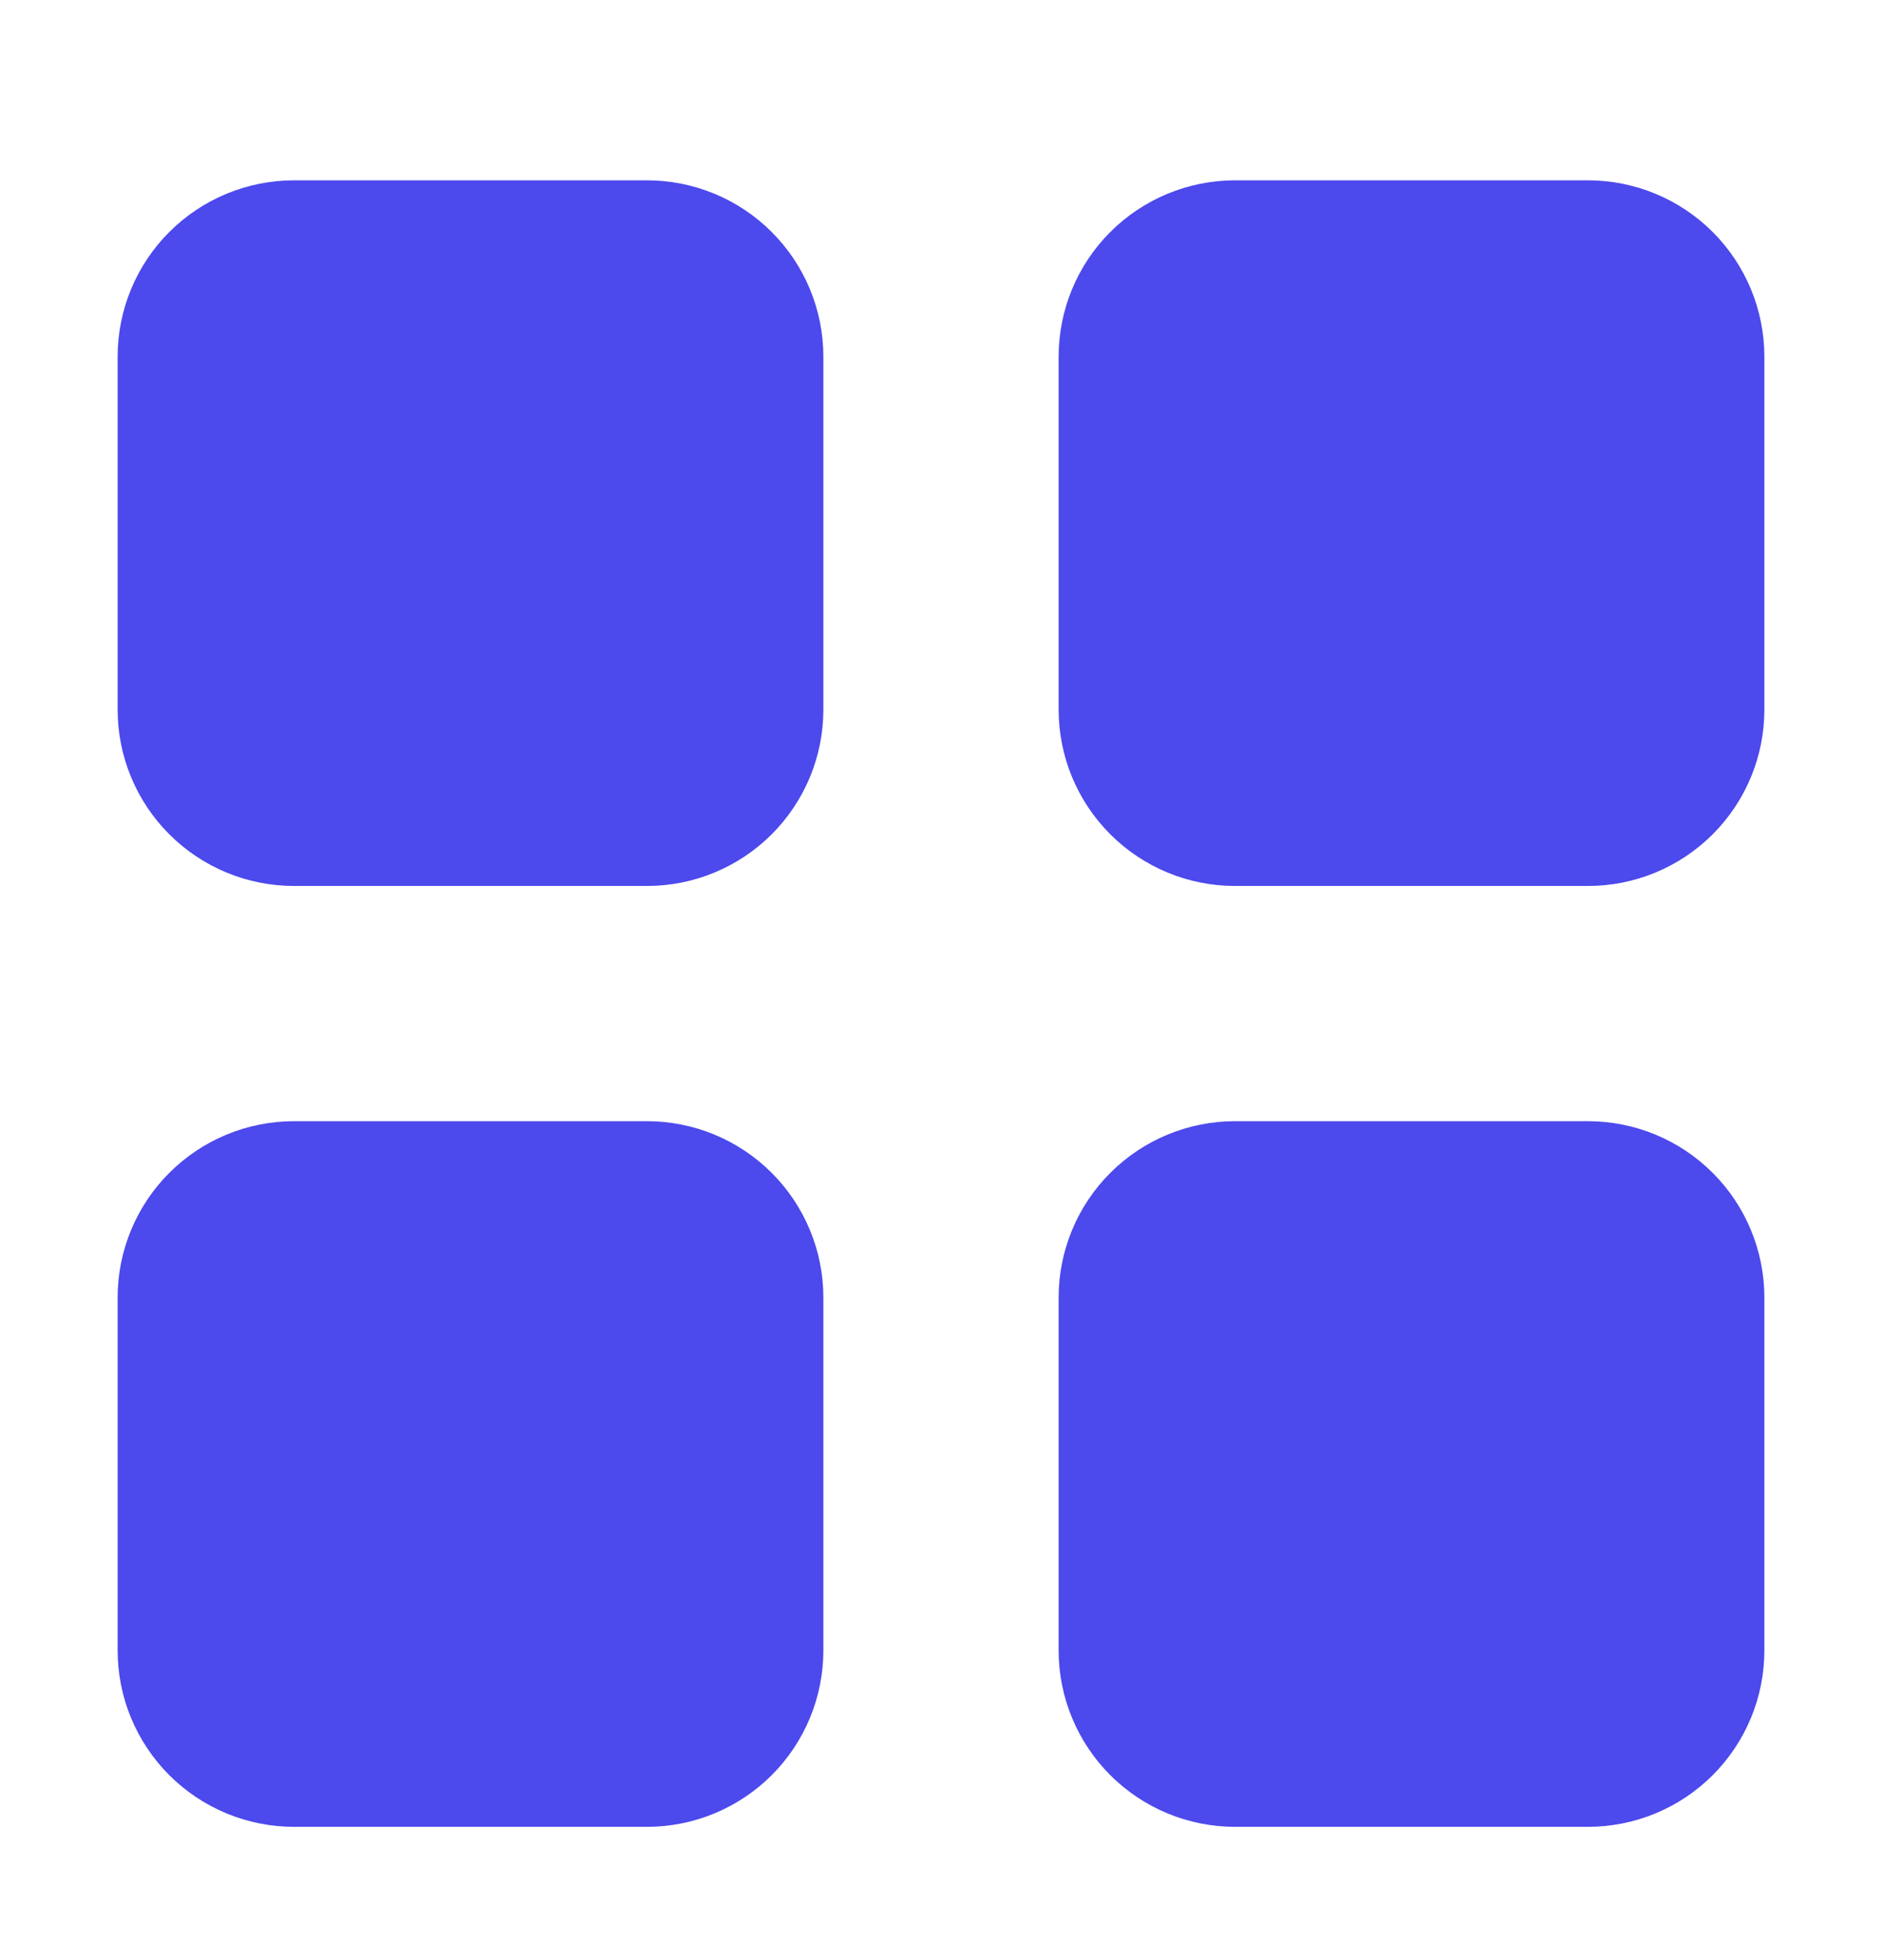 <svg width="24" height="25" viewBox="0 0 24 25" fill="none" xmlns="http://www.w3.org/2000/svg">
<path d="M1.5 4.55C1.5 3.953 1.737 3.381 2.159 2.959C2.581 2.537 3.153 2.3 3.75 2.3H8.25C8.847 2.3 9.419 2.537 9.841 2.959C10.263 3.381 10.5 3.953 10.5 4.55V9.05C10.5 9.647 10.263 10.219 9.841 10.641C9.419 11.063 8.847 11.3 8.25 11.3H3.75C3.153 11.3 2.581 11.063 2.159 10.641C1.737 10.219 1.5 9.647 1.5 9.05V4.55ZM13.5 4.55C13.5 3.953 13.737 3.381 14.159 2.959C14.581 2.537 15.153 2.3 15.75 2.3H20.25C20.847 2.3 21.419 2.537 21.841 2.959C22.263 3.381 22.5 3.953 22.5 4.55V9.05C22.5 9.647 22.263 10.219 21.841 10.641C21.419 11.063 20.847 11.3 20.25 11.3H15.75C15.153 11.3 14.581 11.063 14.159 10.641C13.737 10.219 13.5 9.647 13.5 9.05V4.55ZM1.5 16.55C1.5 15.953 1.737 15.381 2.159 14.959C2.581 14.537 3.153 14.3 3.75 14.3H8.25C8.847 14.3 9.419 14.537 9.841 14.959C10.263 15.381 10.5 15.953 10.5 16.55V21.05C10.5 21.647 10.263 22.219 9.841 22.641C9.419 23.063 8.847 23.3 8.25 23.3H3.75C3.153 23.3 2.581 23.063 2.159 22.641C1.737 22.219 1.5 21.647 1.5 21.05V16.55ZM13.5 16.55C13.5 15.953 13.737 15.381 14.159 14.959C14.581 14.537 15.153 14.3 15.75 14.3H20.25C20.847 14.3 21.419 14.537 21.841 14.959C22.263 15.381 22.5 15.953 22.5 16.55V21.05C22.5 21.647 22.263 22.219 21.841 22.641C21.419 23.063 20.847 23.3 20.25 23.3H15.75C15.153 23.3 14.581 23.063 14.159 22.641C13.737 22.219 13.5 21.647 13.5 21.05V16.55Z" fill="#4C49ED"/>
</svg>
